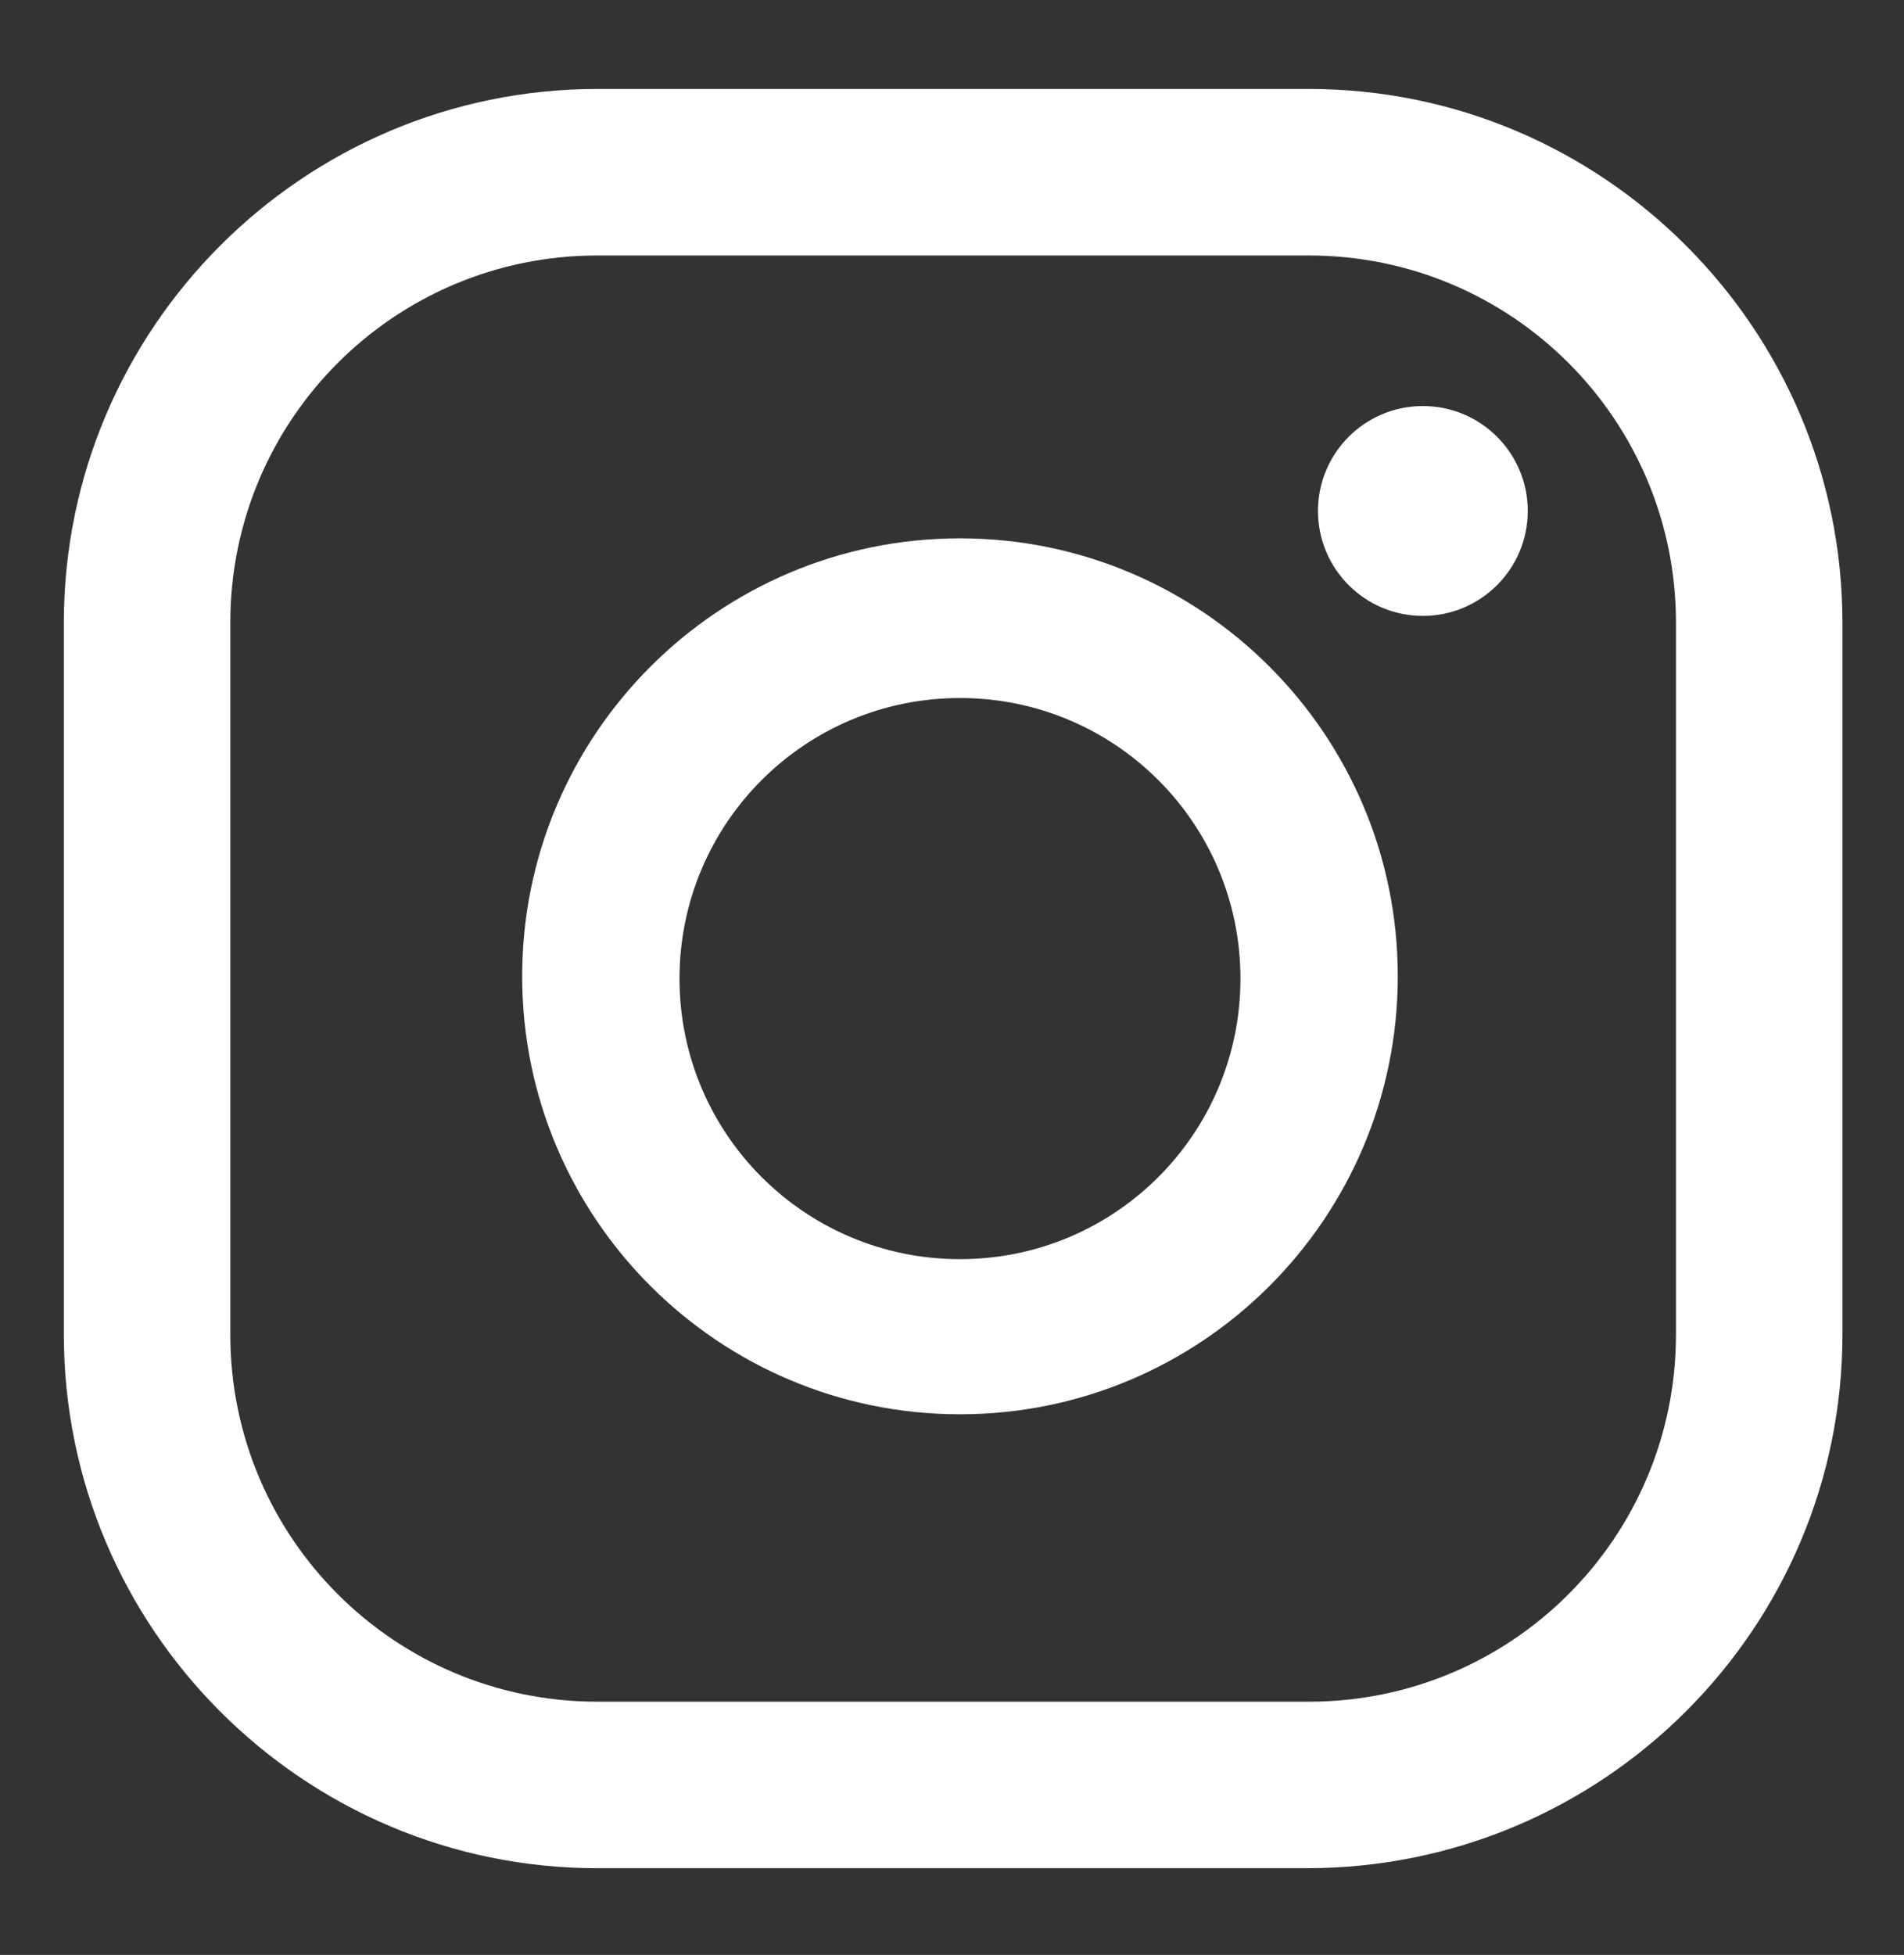 <?xml version="1.0" encoding="utf-8"?>
<!-- Generator: Adobe Illustrator 22.0.0, SVG Export Plug-In . SVG Version: 6.00 Build 0)  -->
<svg version="1.1" id="Layer_1" xmlns="http://www.w3.org/2000/svg" xmlns:xlink="http://www.w3.org/1999/xlink" x="0px" y="0px"
	 viewBox="0 0 83.5 85.7" style="enable-background:new 0 0 83.5 85.7;" xml:space="preserve">
<rect x="0" y="0" width="83.5" height="85.7" fill="#333333" stroke="none"/>
<style type="text/css">
	.st0{fill:#FFFFFF;}
</style>
<g>
	<circle class="st0" cx="62.4" cy="22.4" r="4.6"/>
	<path class="st0" d="M42.1,23.6c-10.6,0-19.2,8.6-19.2,19.2s8.6,19.2,19.2,19.2s19.2-8.6,19.2-19.2S52.7,23.6,42.1,23.6z
		 M42.1,55.2c-6.8,0-12.3-5.5-12.3-12.3c0-6.8,5.5-12.3,12.3-12.3s12.3,5.5,12.3,12.3C54.4,49.7,48.9,55.2,42.1,55.2z"/>
	<g>
		<path class="st0" d="M57.3,81.9H26.2c-12.9,0-23.4-10.5-23.4-23.4V27.3c0-12.9,10.5-23.4,23.4-23.4h31.2
			c12.9,0,23.4,10.5,23.4,23.4v31.2C80.8,71.4,70.3,81.9,57.3,81.9z M26.2,11.2c-8.9,0-16.1,7.2-16.1,16.1v31.2
			c0,8.9,7.2,16.1,16.1,16.1h31.2c8.9,0,16.1-7.2,16.1-16.1V27.3c0-8.9-7.2-16.1-16.1-16.1H26.2z"/>
	</g>
</g>
</svg>
